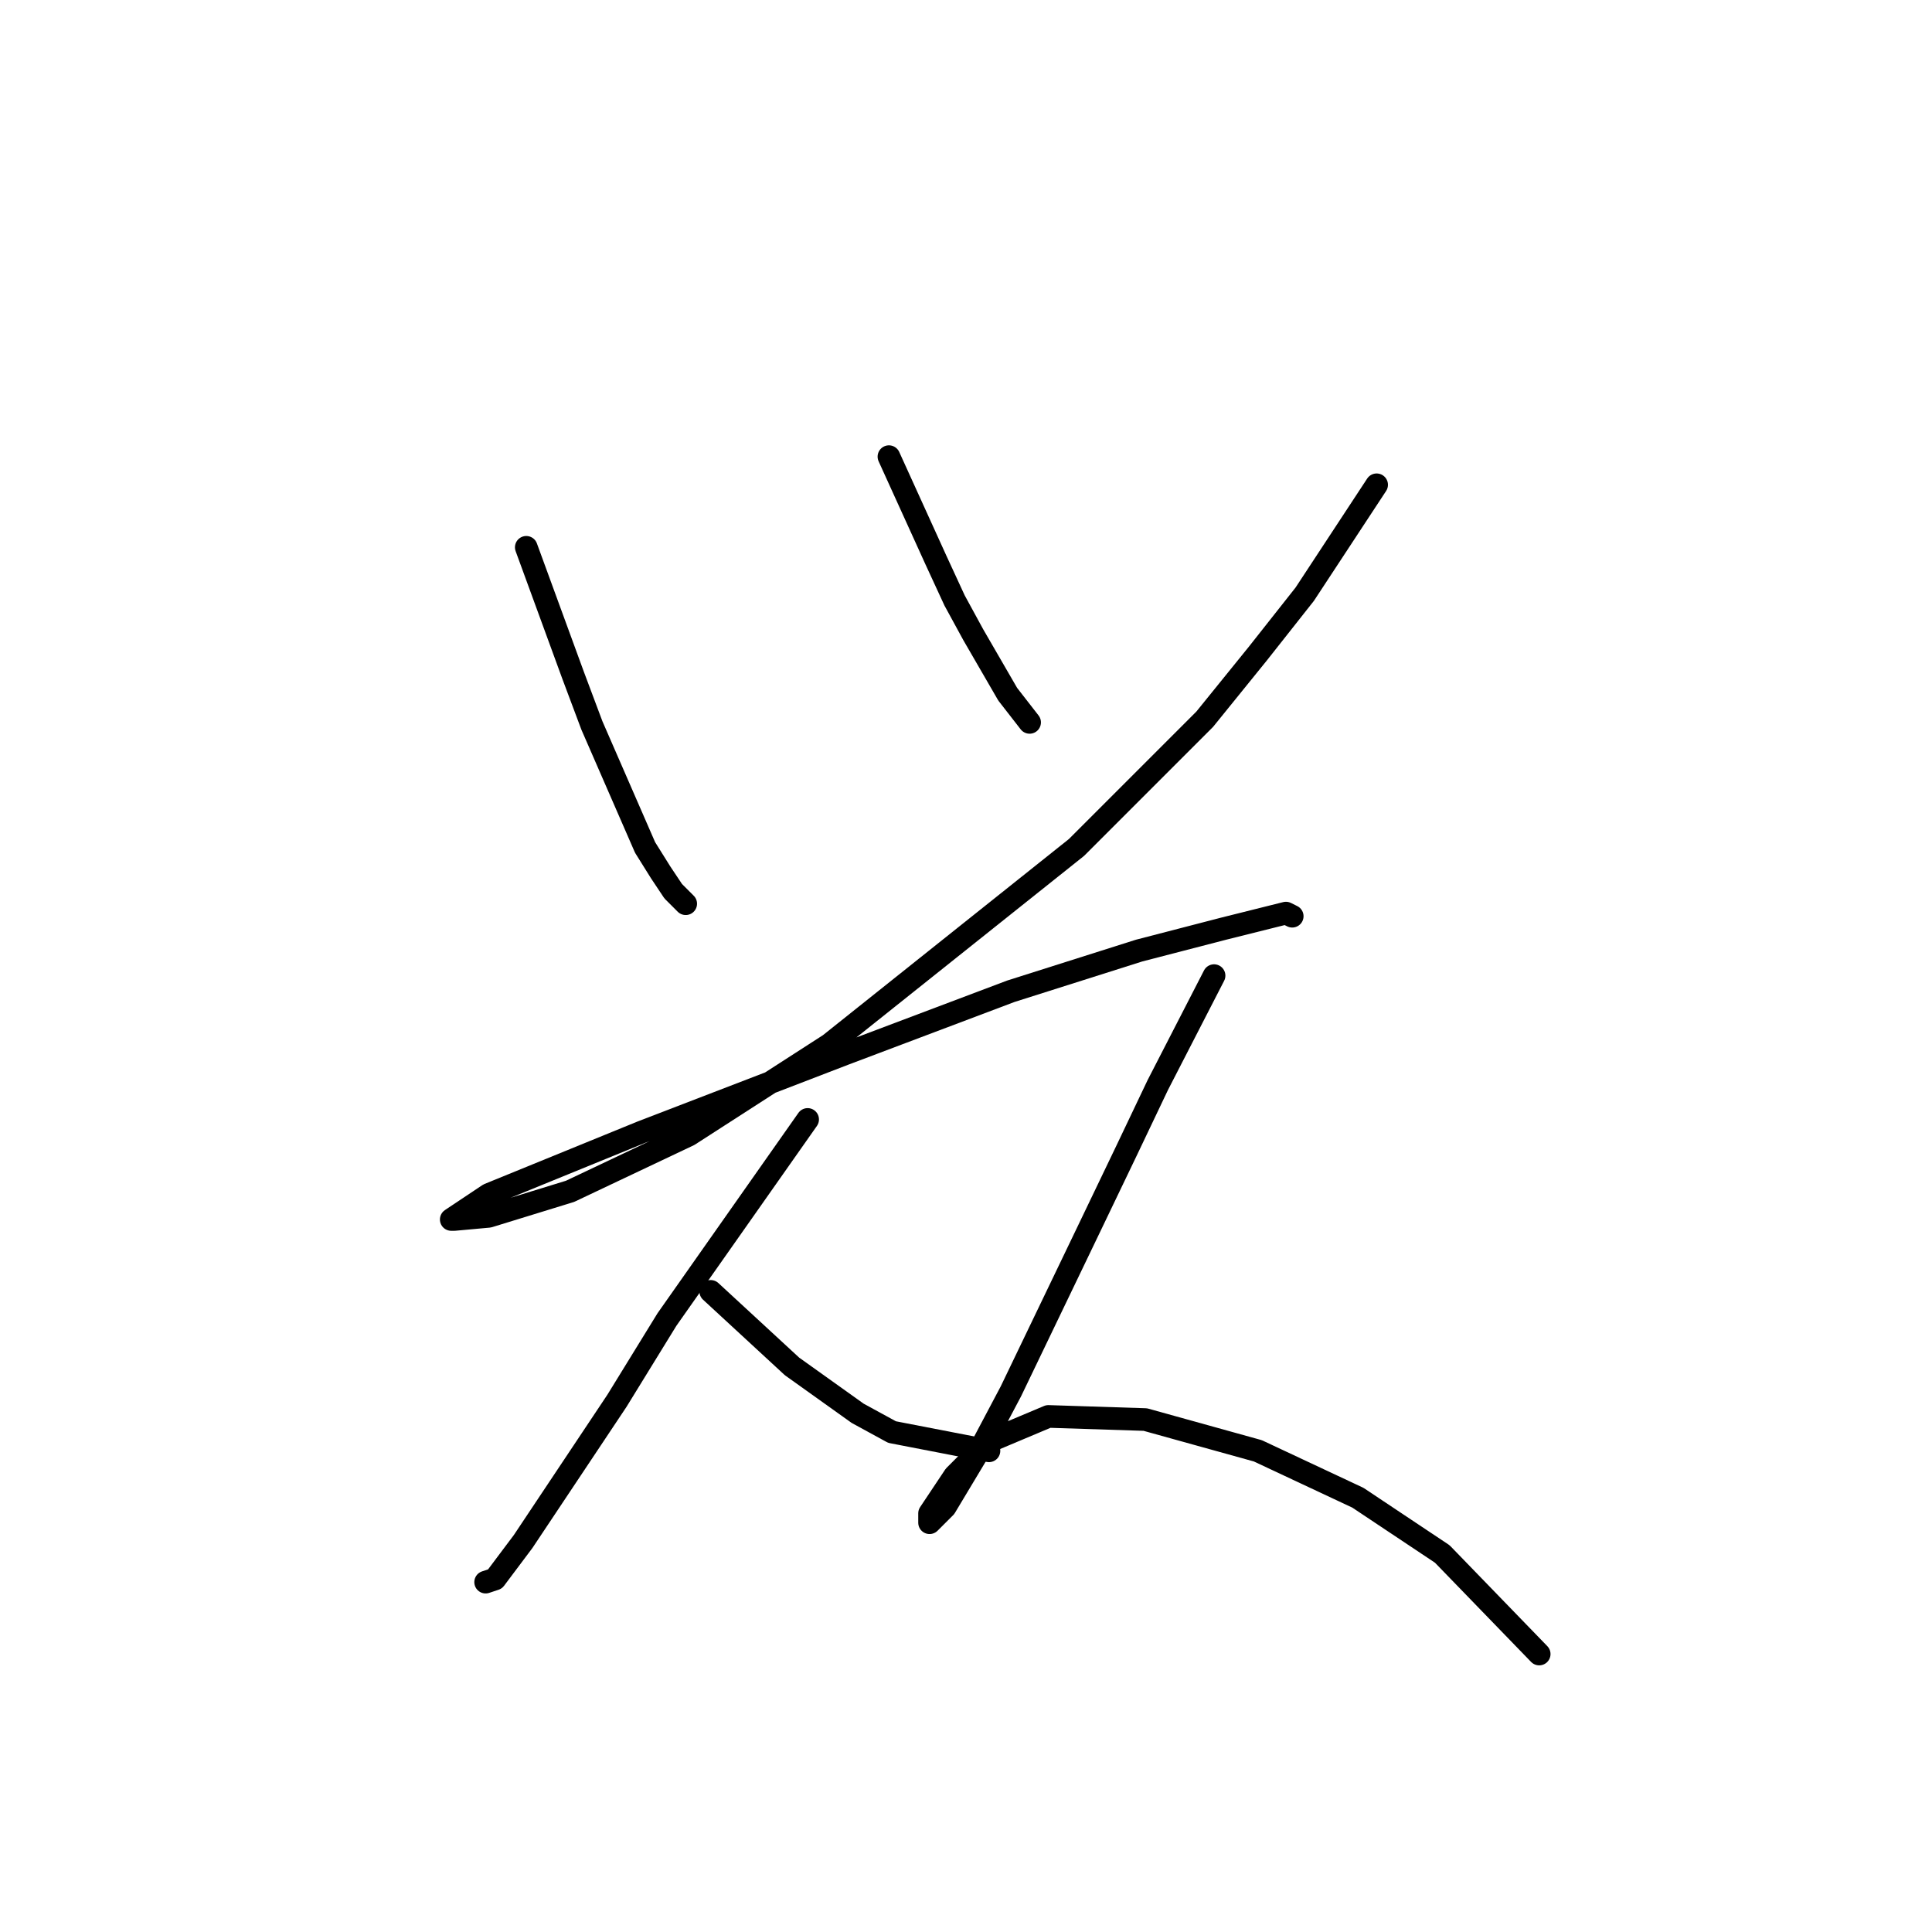 <?xml version="1.0" standalone="no"?>
    <svg width="256" height="256" xmlns="http://www.w3.org/2000/svg" version="1.1">
    <polyline stroke="black" stroke-width="3" stroke-linecap="round" fill="transparent" stroke-linejoin="round" points="69.734 72.522 75.948 89.507 78.433 96.135 85.475 112.291 87.547 115.605 89.204 118.09 90.861 119.747 90.861 119.747 " />
        <polyline stroke="black" stroke-width="3" stroke-linecap="round" fill="transparent" stroke-linejoin="round" points="117.787 60.509 124.001 74.179 126.487 79.565 128.972 84.121 133.529 91.992 136.429 95.721 136.429 95.721 " />
        <polyline stroke="black" stroke-width="3" stroke-linecap="round" fill="transparent" stroke-linejoin="round" points="182.411 64.237 172.883 78.736 166.669 86.607 159.627 95.306 142.642 112.291 109.916 138.389 91.275 150.402 75.533 157.858 64.763 161.172 60.206 161.587 59.792 161.587 64.763 158.273 85.061 149.988 111.988 139.631 133.943 131.346 150.927 125.961 162.112 123.061 168.74 121.404 170.397 120.99 171.226 121.404 171.226 121.404 " />
        <polyline stroke="black" stroke-width="3" stroke-linecap="round" fill="transparent" stroke-linejoin="round" points="107.017 148.331 88.375 174.843 81.747 185.613 69.32 204.255 65.591 209.226 64.349 209.64 64.349 209.64 " />
        <polyline stroke="black" stroke-width="3" stroke-linecap="round" fill="transparent" stroke-linejoin="round" points="94.175 171.115 104.945 181.057 113.645 187.27 118.201 189.756 131.043 192.241 131.043 192.241 " />
        <polyline stroke="black" stroke-width="3" stroke-linecap="round" fill="transparent" stroke-linejoin="round" points="160.87 129.275 153.413 143.774 149.27 152.473 144.299 162.829 133.943 184.371 130.215 191.413 125.244 199.698 123.172 201.769 123.172 200.527 126.487 195.555 131.043 190.999 138.914 187.685 151.756 188.099 166.669 192.241 179.925 198.455 191.11 205.912 203.952 219.168 203.952 219.168 " />
        </svg>